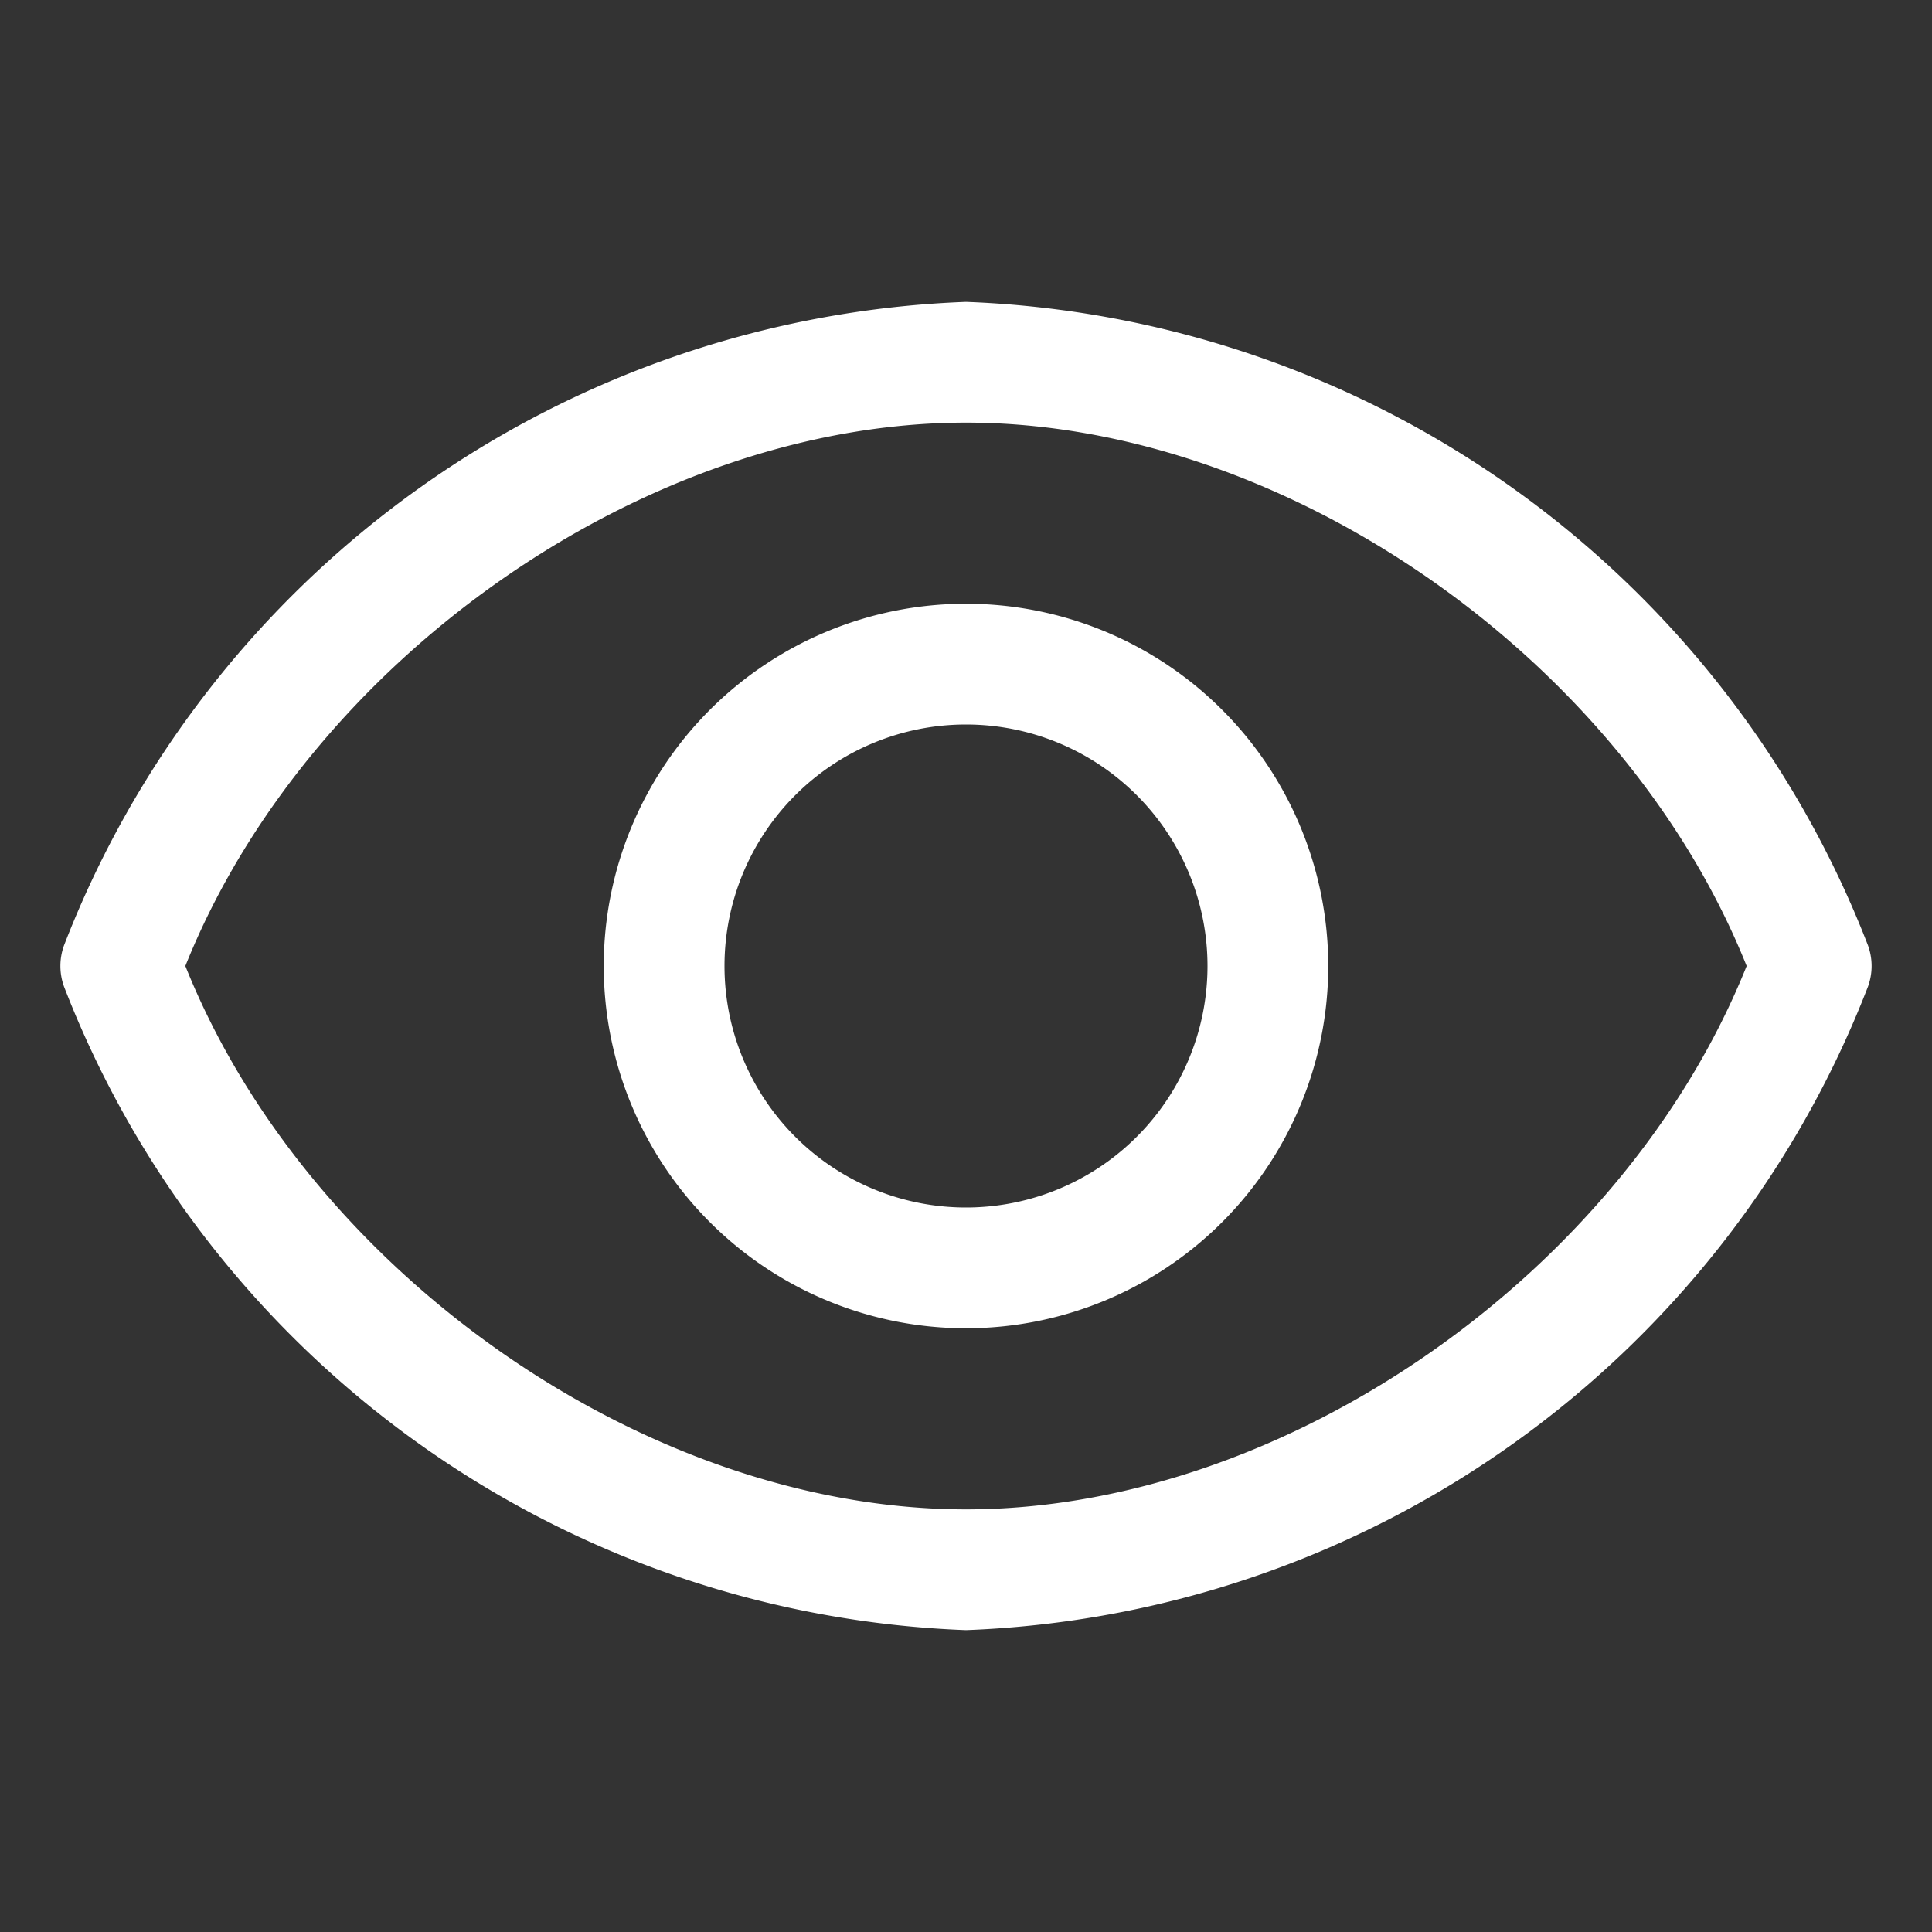 <svg xmlns="http://www.w3.org/2000/svg" xmlns:xlink="http://www.w3.org/1999/xlink" viewBox="0 0 32 32"><rect x="0" y="0" width="32" height="32" fill="#333333" stroke="none"/><path d="M30.94 15.66A16.69 16.69 0 0 0 16 5A16.69 16.69 0 0 0 1.06 15.66a1 1 0 0 0 0 .68A16.69 16.69 0 0 0 16 27a16.69 16.69 0 0 0 14.94-10.66a1 1 0 0 0 0-.68zM16 25c-5.3 0-10.9-3.93-12.93-9C5.1 10.93 10.7 7 16 7s10.9 3.93 12.93 9C26.9 21.07 21.3 25 16 25z" fill="#fff"></path><path d="M16 10a6 6 0 1 0 6 6a6 6 0 0 0-6-6zm0 10a4 4 0 1 1 4-4a4 4 0 0 1-4 4z" fill="#fff"></path></svg>